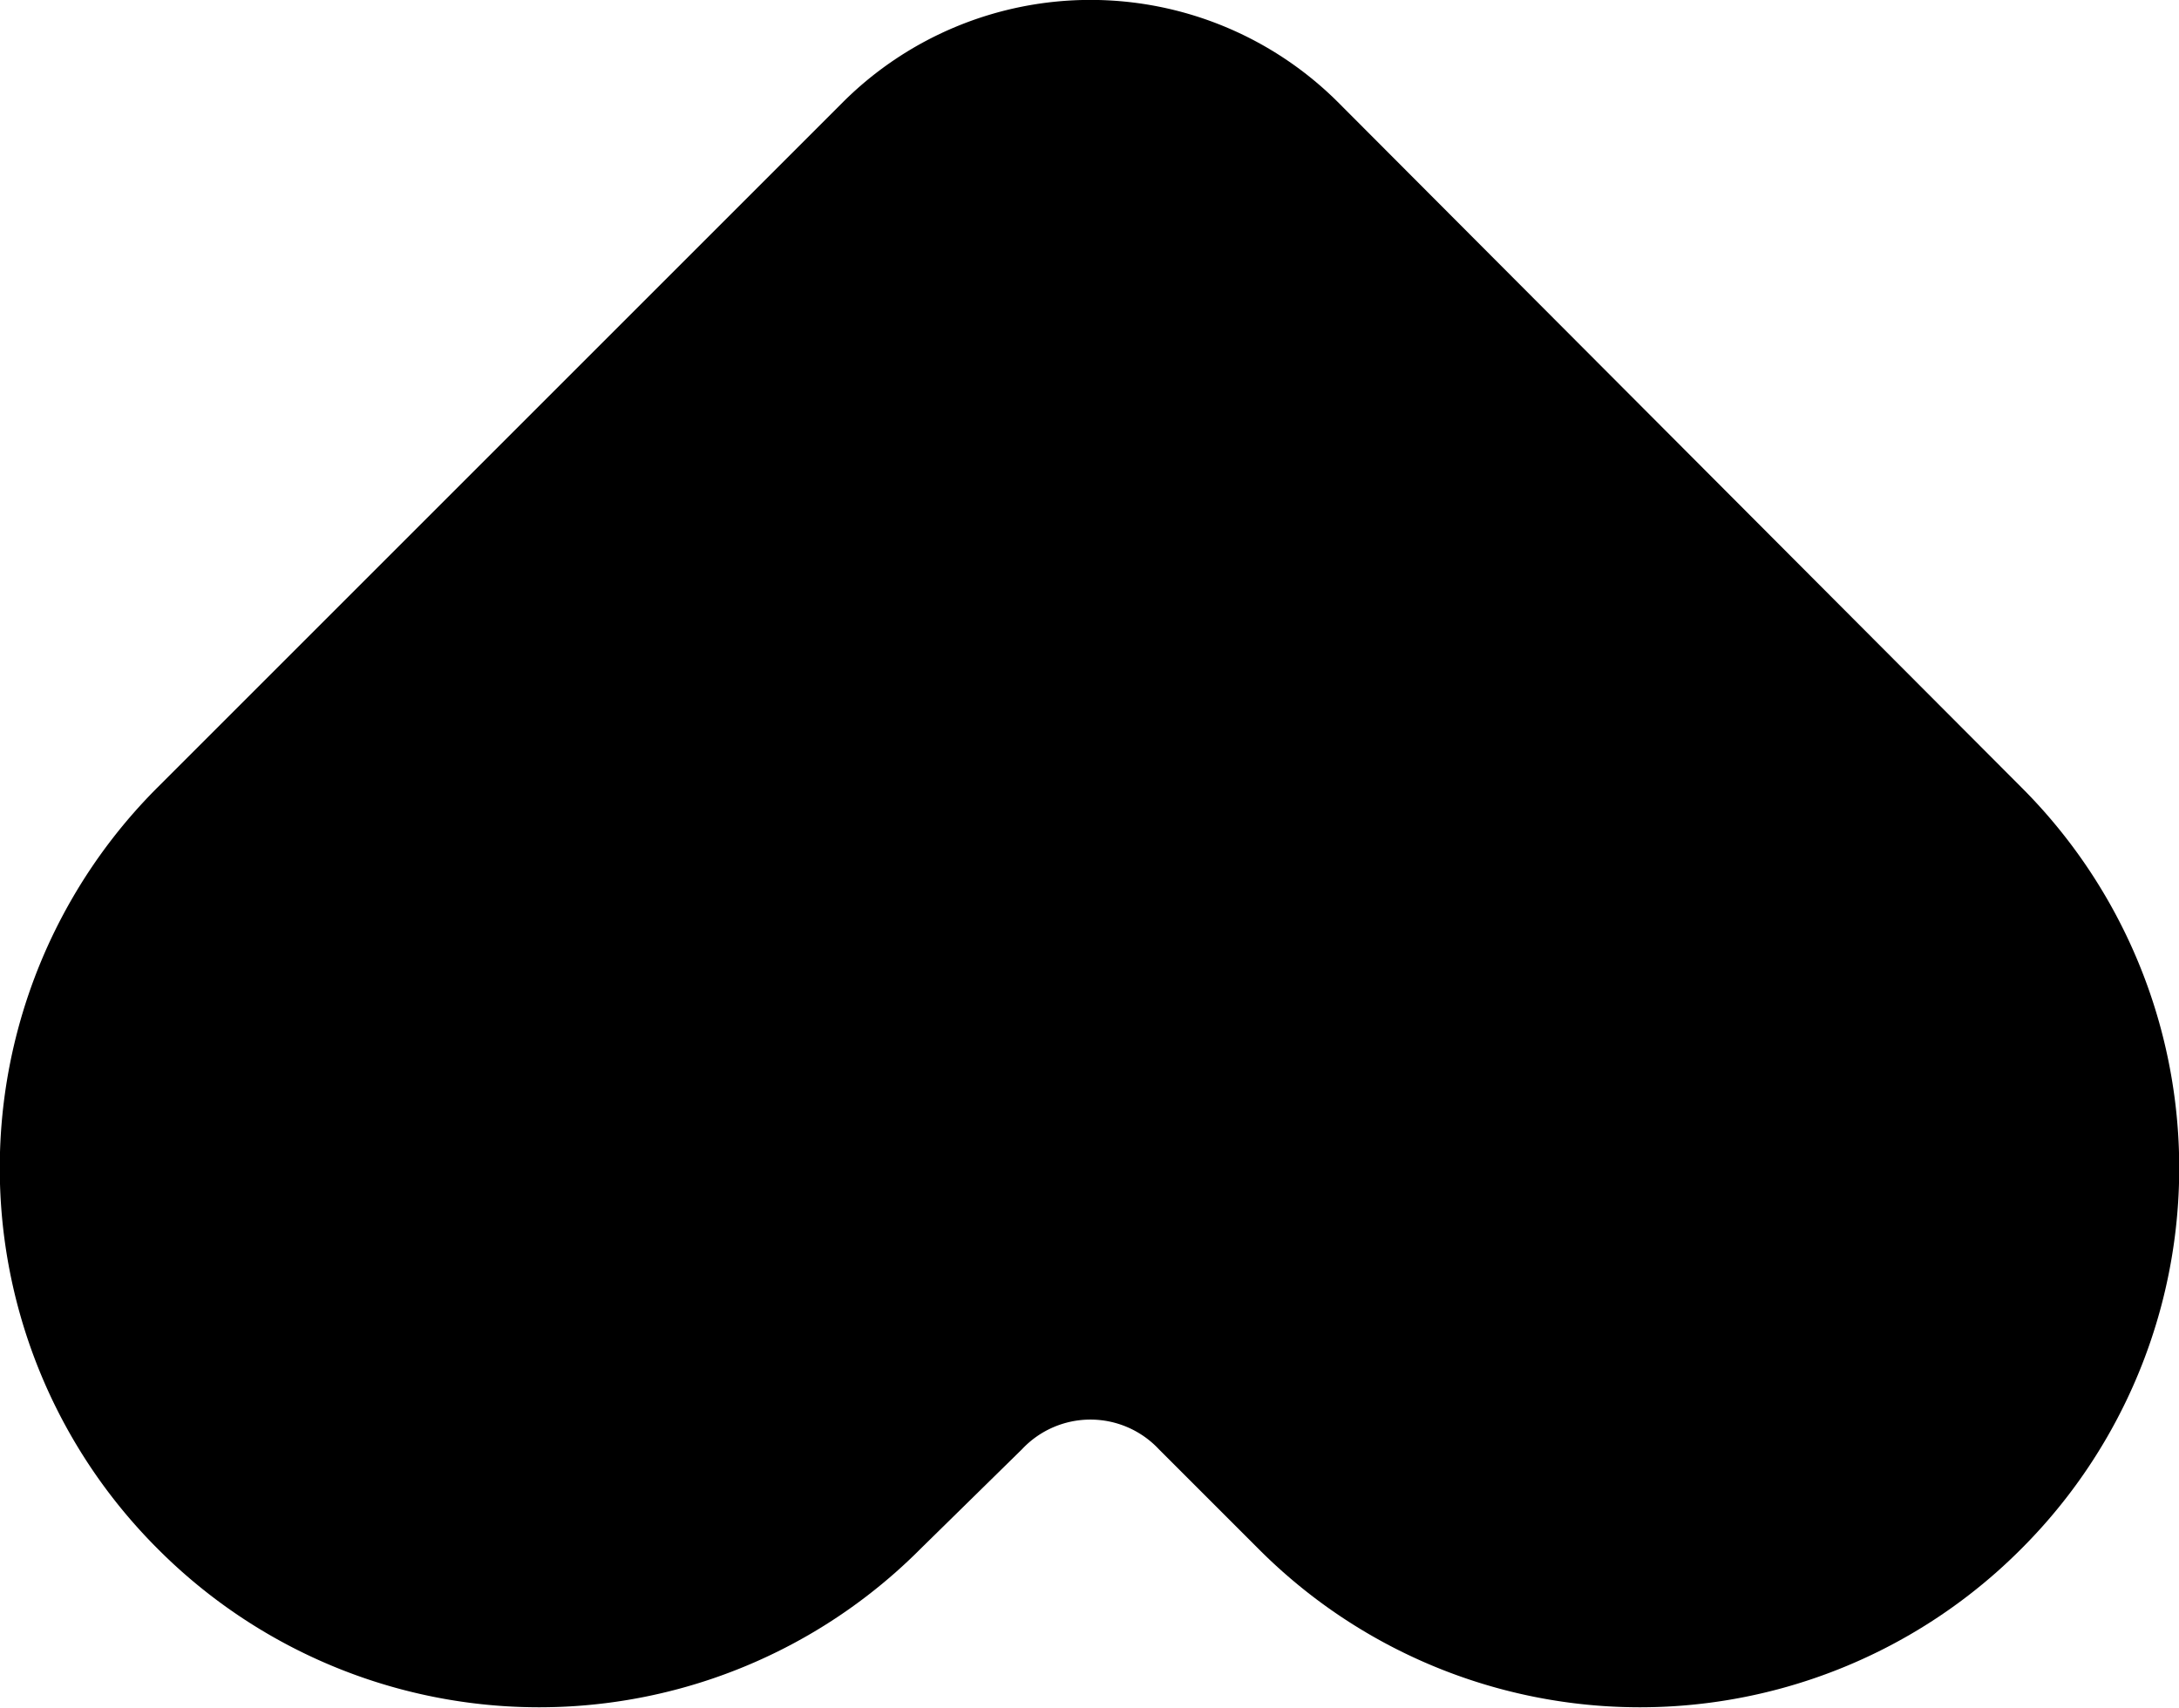 <svg xmlns="http://www.w3.org/2000/svg" viewBox="0 0 11.62 9.11"><g id="Ebene_2" data-name="Ebene 2"><g id="Layer_1" data-name="Layer 1"><path d="M.84,8.26h0a2.87,2.87,0,0,0,4.07,0l.54-.53a.5.5,0,0,1,.73,0l.53.53a2.87,2.87,0,0,0,4.07,0h0a2.87,2.87,0,0,0,0-4.06L7.13.54A1.87,1.87,0,0,0,4.5.54L.84,4.2A2.87,2.87,0,0,0,.84,8.26Z"/></g></g></svg>